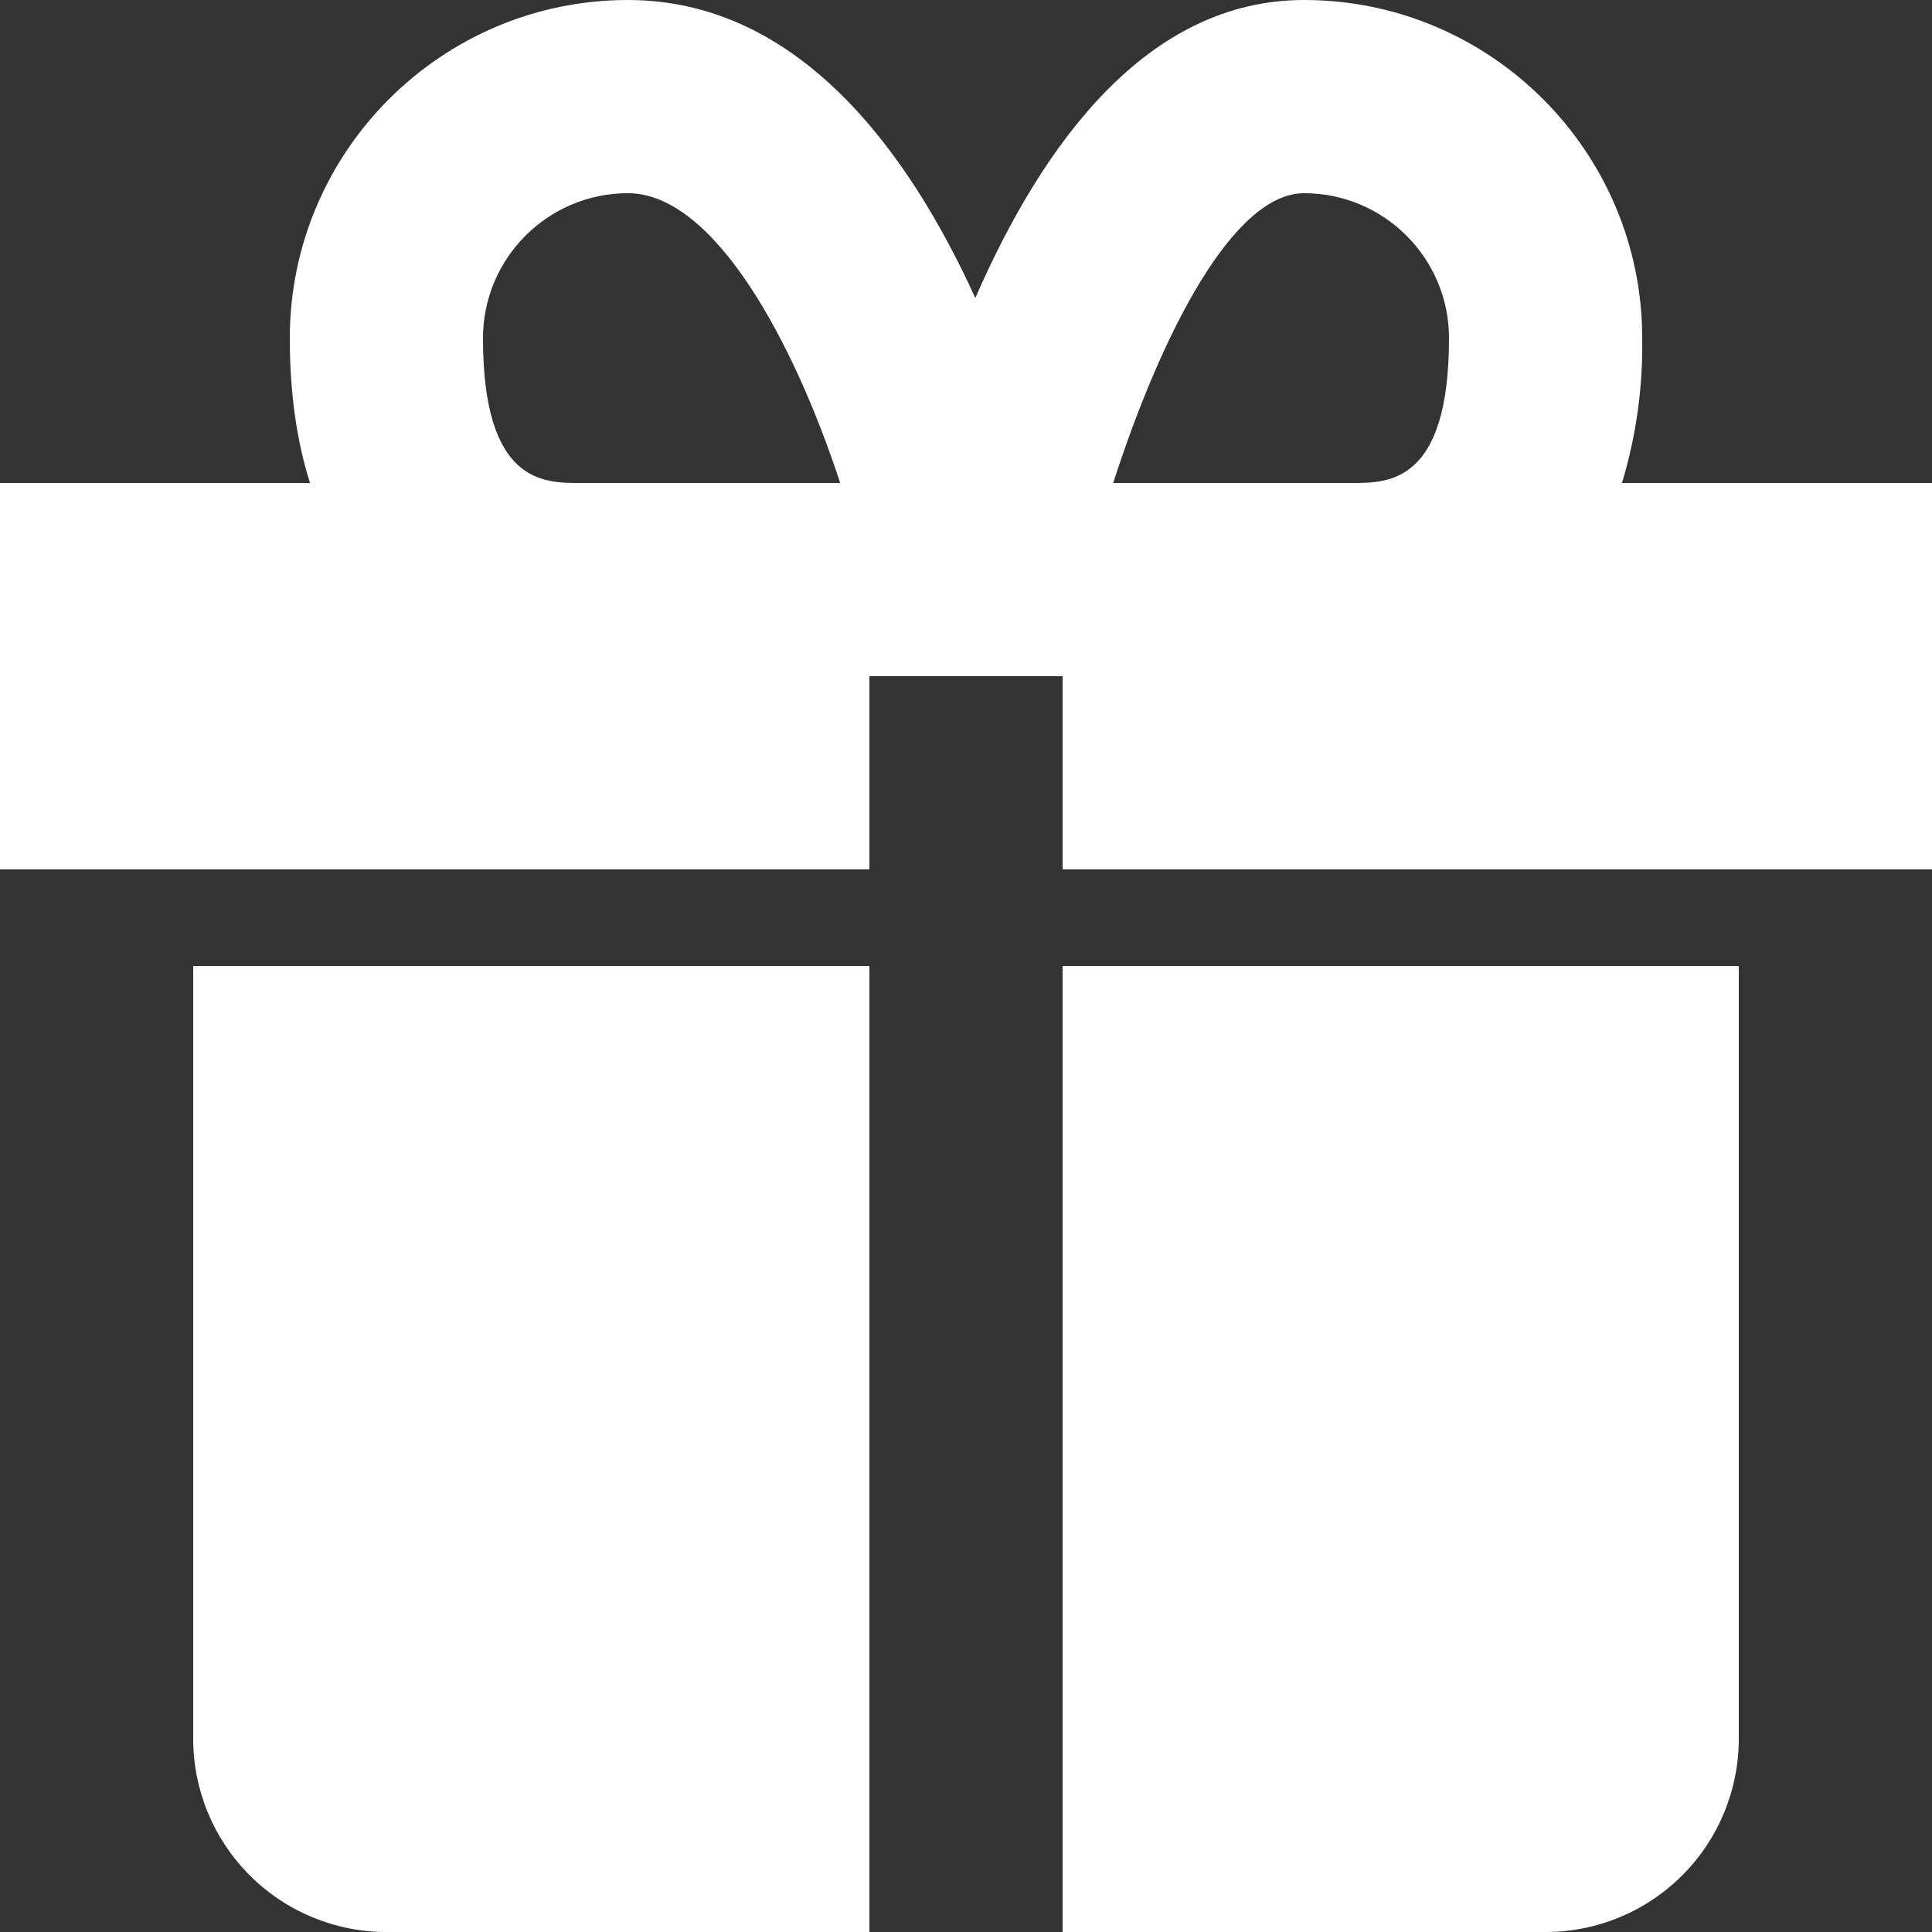 <svg width="17" height="17" viewBox="0 0 17 17" fill="none" xmlns="http://www.w3.org/2000/svg">
<rect x="0" y="0" width="17" height="17" fill="#333333" stroke="none"/>
<path d="M2.55 8.5H1.7V15.3C1.7 15.751 1.879 16.183 2.198 16.502C2.517 16.821 2.949 17 3.4 17H7.65V8.5H2.55ZM13.6 8.5H9.35V17H13.6C14.051 17 14.483 16.821 14.802 16.502C15.121 16.183 15.3 15.751 15.3 15.3V8.5H13.6ZM14.272 4.25C14.397 3.837 14.457 3.407 14.45 2.975C14.45 1.335 13.116 0 11.475 0C10.096 0 9.176 1.26 8.582 2.622C7.996 1.335 7.029 0 5.525 0C3.885 0 2.55 1.335 2.55 2.975C2.55 3.482 2.617 3.901 2.728 4.25H0V7.65H7.65V5.95H9.35V7.65H17V4.25H14.272ZM4.25 2.975C4.25 2.272 4.822 1.7 5.525 1.7C6.28 1.7 6.982 2.996 7.393 4.25H5.1C4.782 4.25 4.25 4.25 4.25 2.975ZM11.475 1.7C12.178 1.7 12.75 2.272 12.75 2.975C12.75 4.25 12.218 4.25 11.9 4.25H9.795C10.228 2.91 10.858 1.7 11.475 1.7Z" fill="white"/>
</svg>
